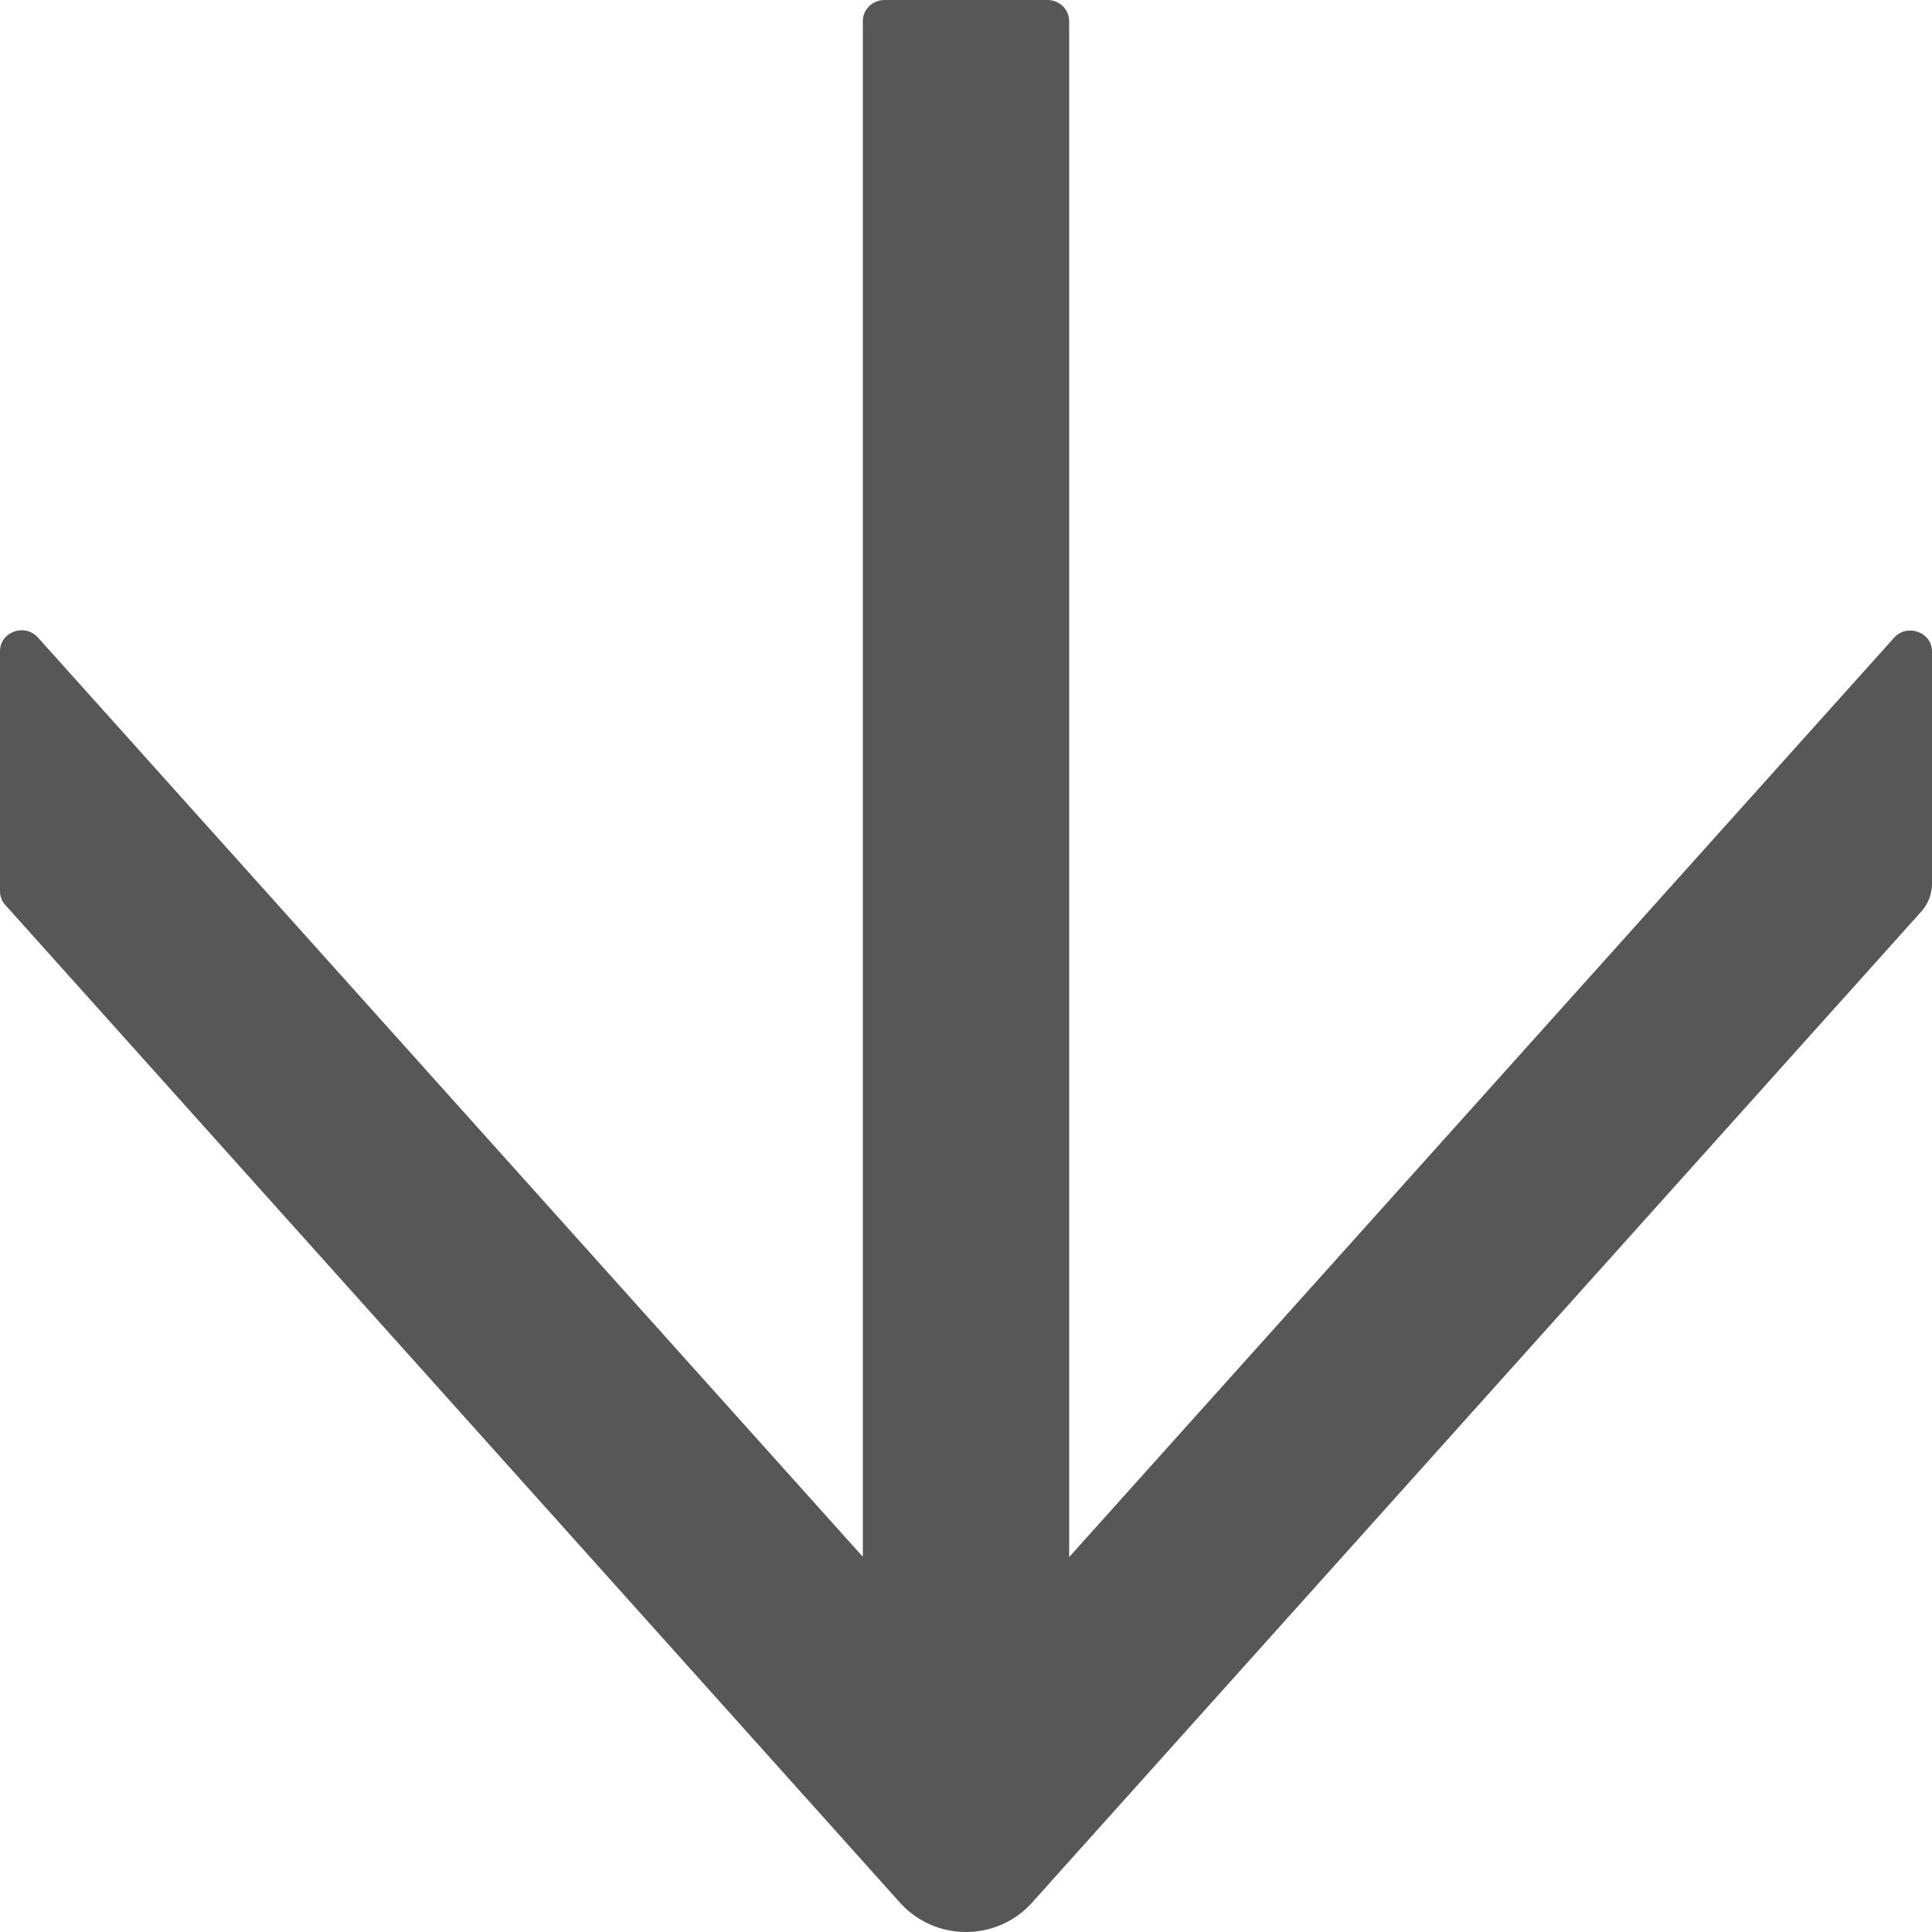 <svg width="15" height="15" viewBox="0 0 15 15" fill="none" xmlns="http://www.w3.org/2000/svg">
<path d="M8.01 14.775L14.918 7.076C14.97 7.017 15 6.941 15 6.862V5.058C15 4.907 14.806 4.838 14.705 4.952L8.301 12.089V0.163C8.301 0.073 8.225 0 8.132 0L6.868 0C6.775 0 6.699 0.073 6.699 0.163V12.087L0.295 4.95C0.192 4.836 0 4.905 0 5.056V6.921C0 6.96 0.015 6.998 0.042 7.027L6.99 14.775C7.054 14.846 7.132 14.902 7.22 14.941C7.308 14.98 7.403 15 7.5 15C7.597 15 7.692 14.98 7.78 14.941C7.868 14.902 7.946 14.846 8.01 14.775Z" fill="#575757"/>
</svg>
